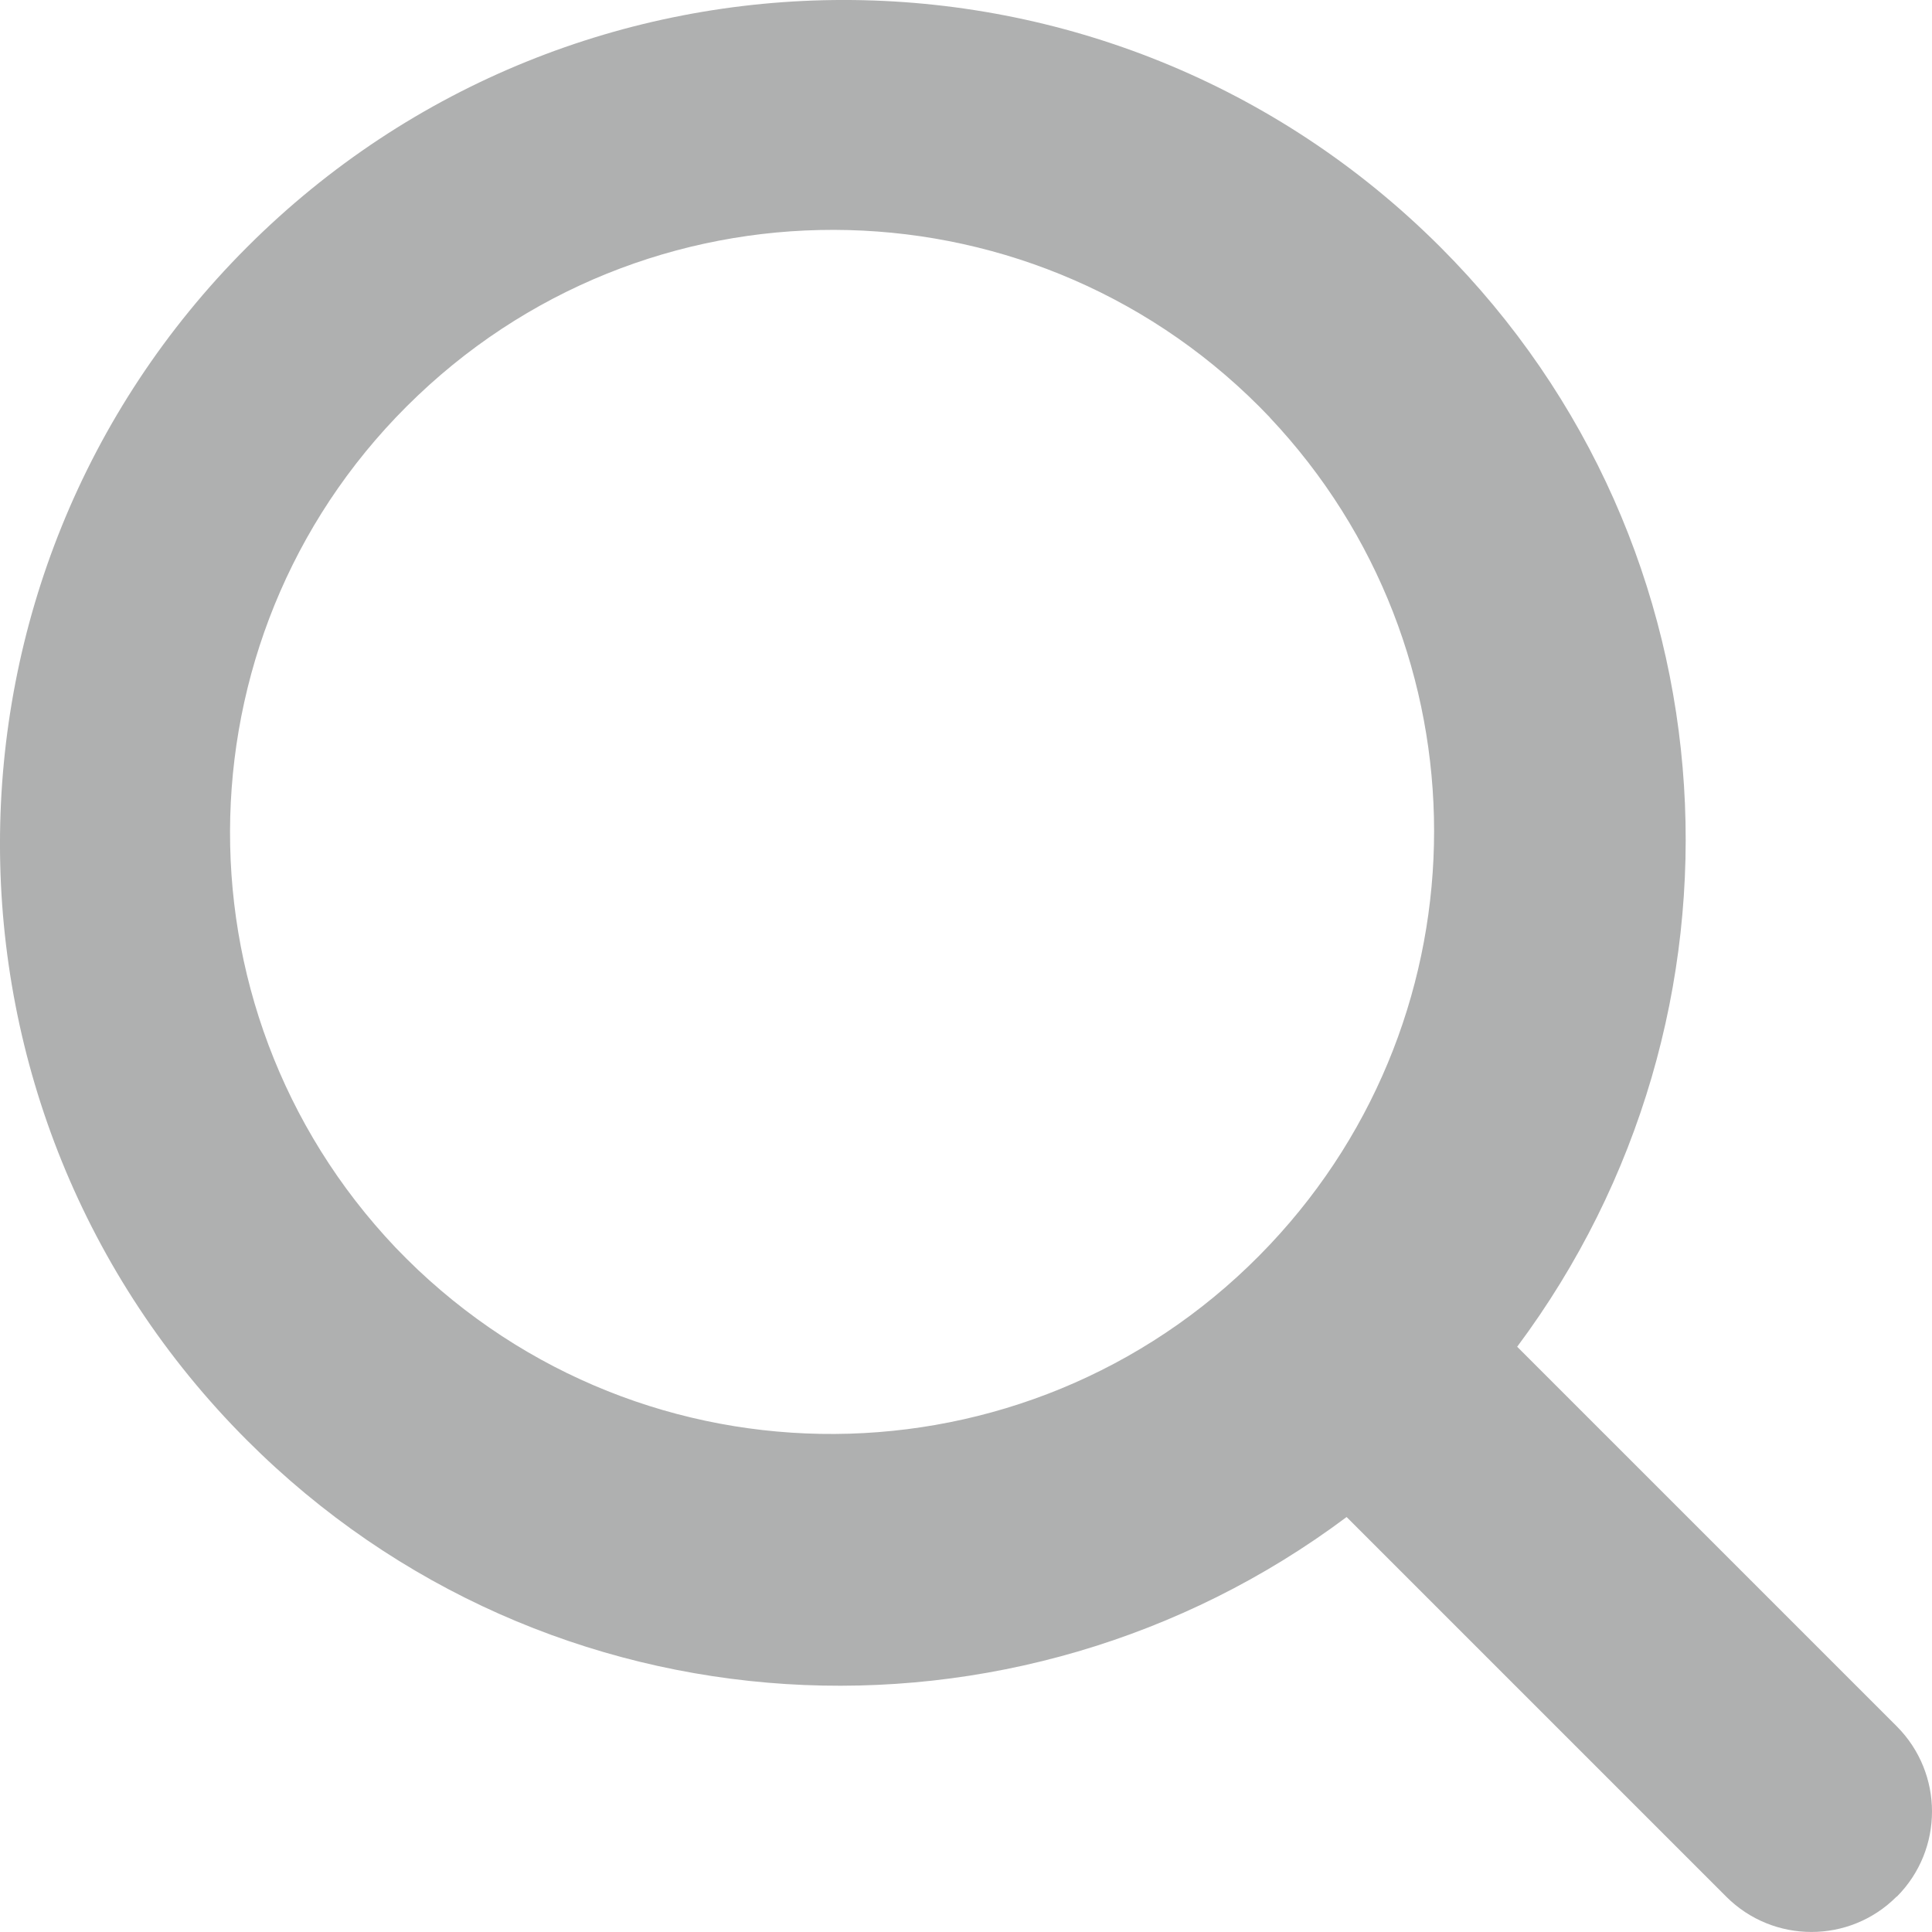 <svg xmlns="http://www.w3.org/2000/svg" xmlns:xlink="http://www.w3.org/1999/xlink" fill="none" version="1.1" width="14" height="14" viewBox="0 0 14 14"><g style="mix-blend-mode:passthrough"><path d="M12.509,13.744C12.85,14.085,13.403,14.085,13.743,13.744L13.745,13.744C14.085,13.403,14.085,12.851,13.745,12.51L10.994,9.759C12.783,7.362,12.614,3.967,10.437,1.79C8.049,-0.597,4.178,-0.597,1.79,1.791C-0.597,4.179,-0.597,8.05,1.791,10.438C3.967,12.614,7.364,12.784,9.758,10.993L12.509,13.744ZM3.028,2.866C4.777,1.205,7.542,1.277,9.203,3.026L9.202,3.026C10.788,4.708,10.789,7.335,9.203,9.018C7.549,10.774,4.785,10.857,3.029,9.202C2.974,9.15,2.92,9.096,2.867,9.041C1.206,7.291,1.278,4.526,3.028,2.866Z" fill-rule="evenodd" fill="#AFB0B0" fill-opacity="1"/></g></svg>
